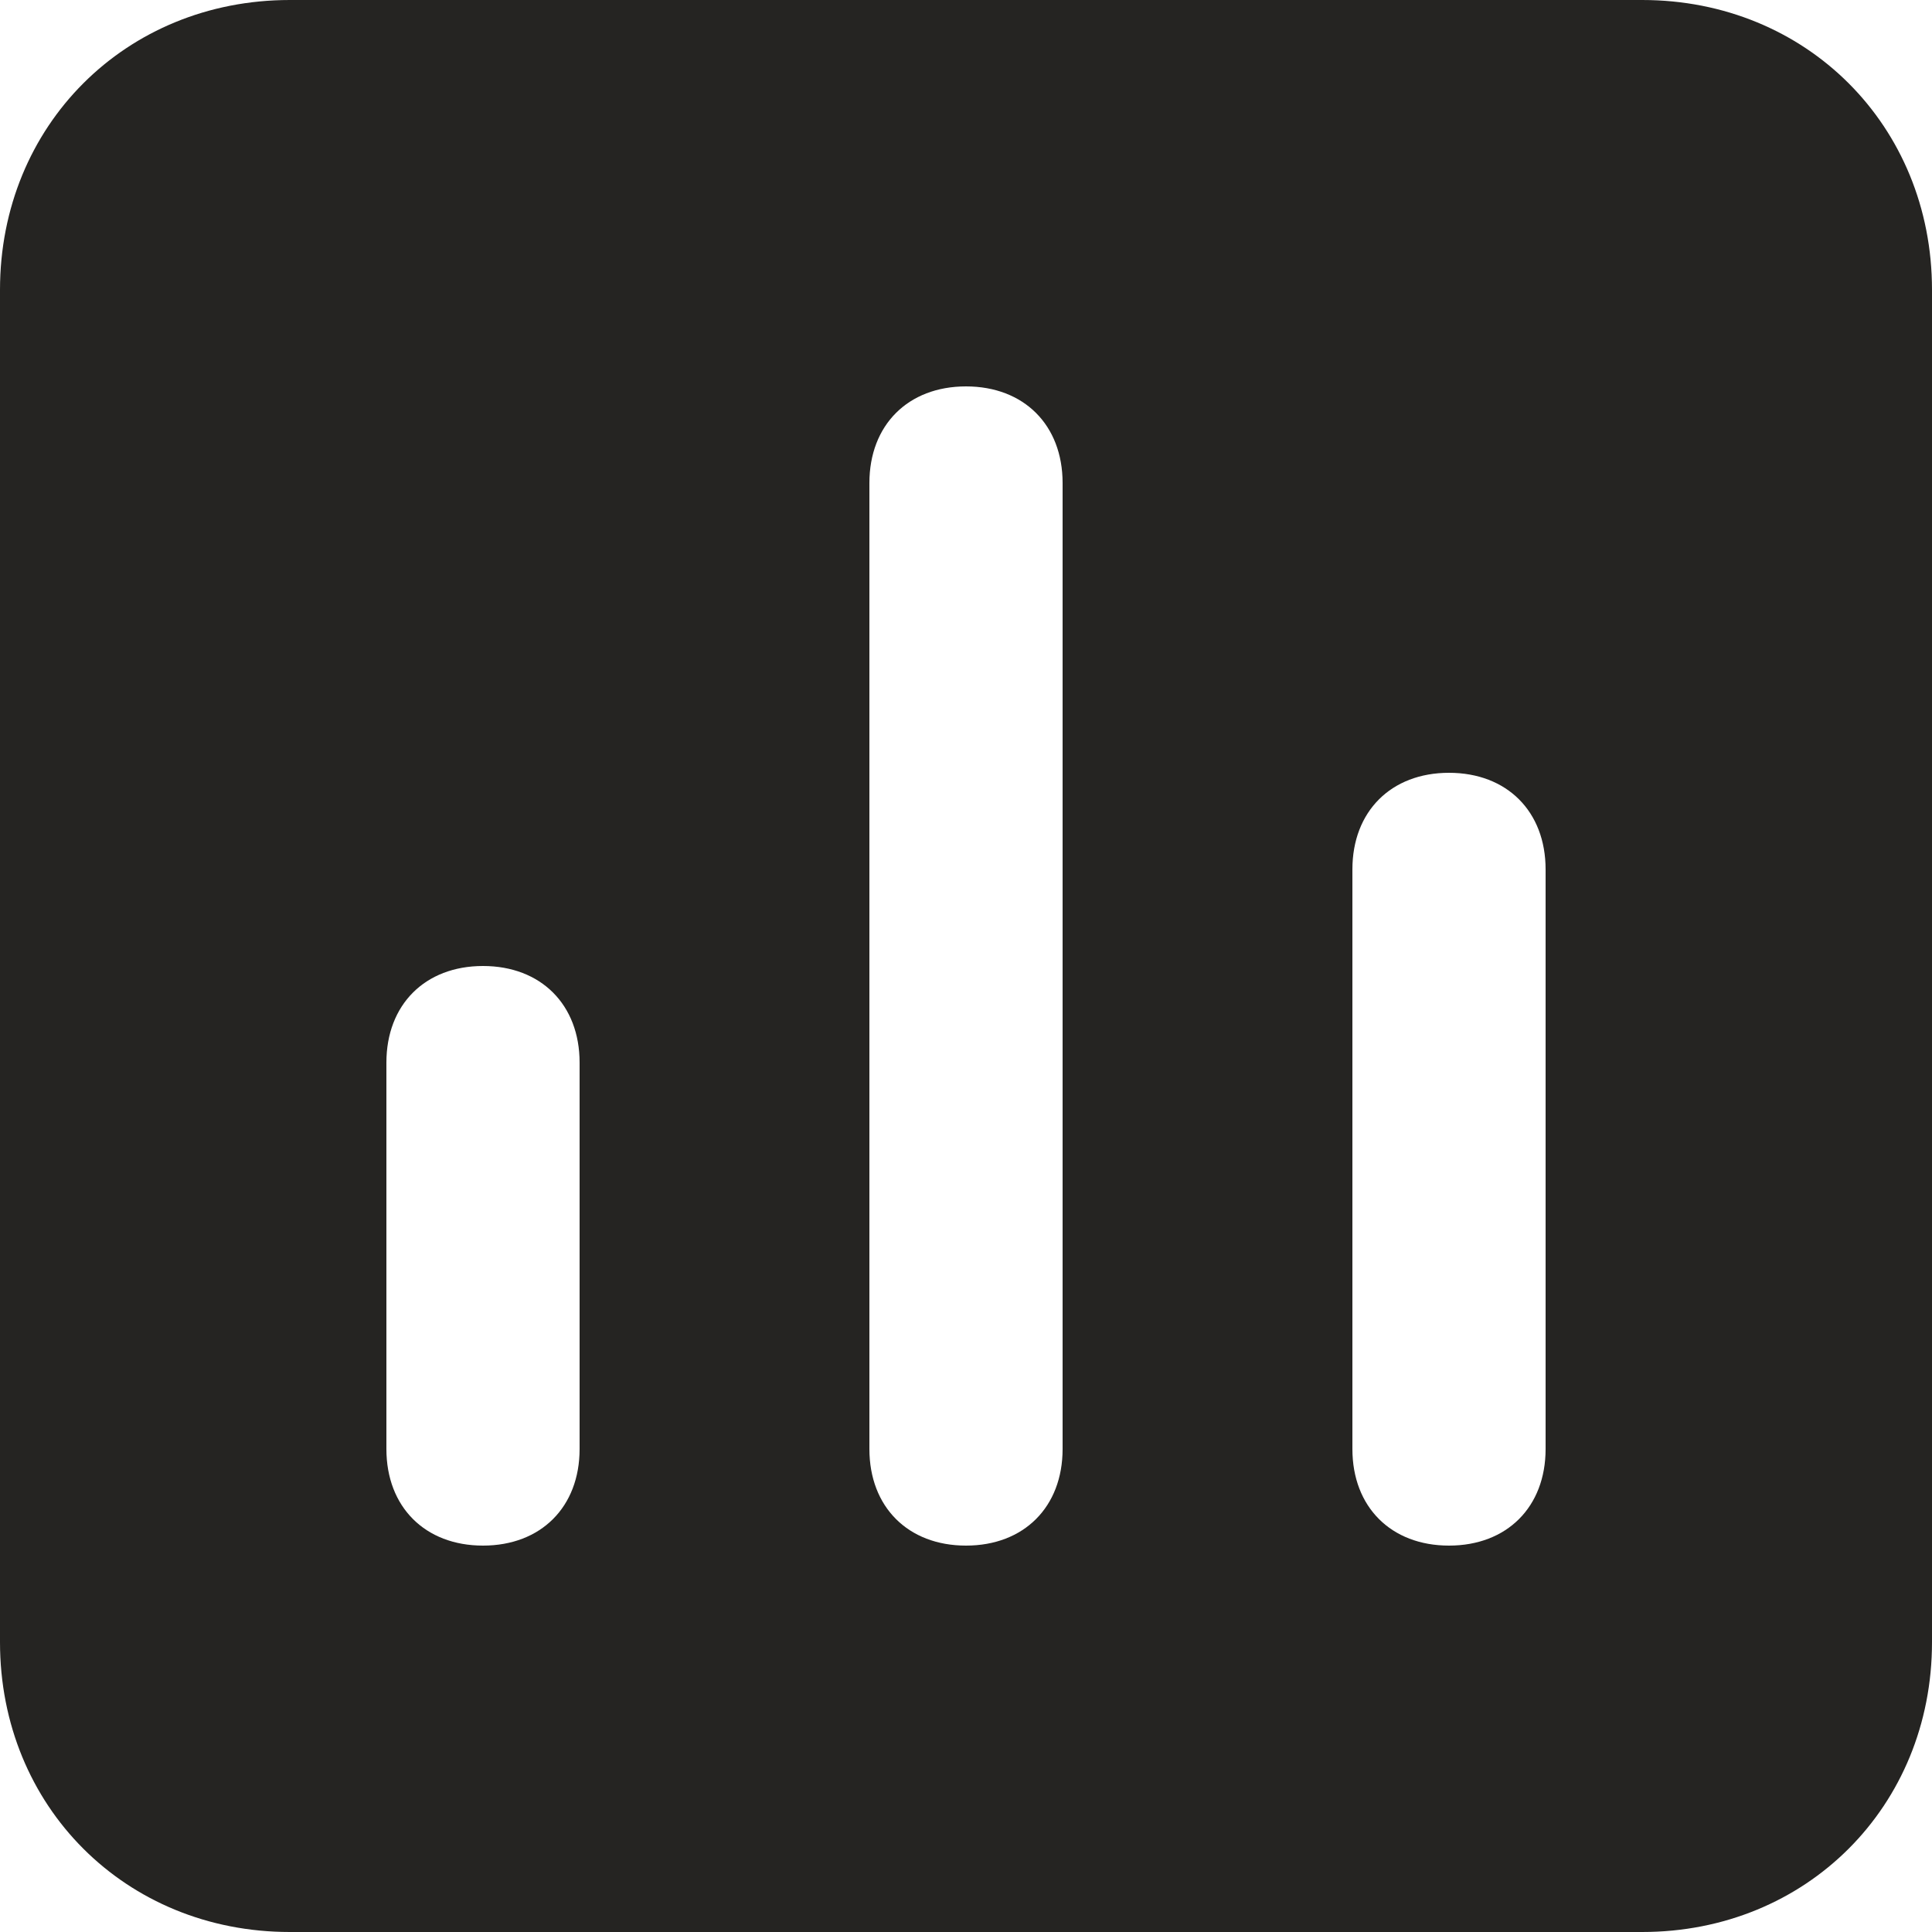 <svg width="64" height="64" viewBox="0 0 64 64" fill="none" xmlns="http://www.w3.org/2000/svg">
<path d="M54.4 0H9.6C4.16 0 0 4.16 0 9.6V54.4C0 59.84 4.16 64 9.6 64H54.4C59.84 64 64 59.84 64 54.4V9.6C64 4.16 59.84 0 54.4 0ZM19.2 48C19.2 49.92 17.92 51.2 16 51.2C14.08 51.2 12.8 49.92 12.8 48V35.2C12.8 33.28 14.08 32 16 32C17.92 32 19.2 33.28 19.2 35.2V48ZM35.2 48C35.2 49.92 33.92 51.2 32 51.2C30.08 51.2 28.8 49.92 28.8 48V16C28.8 14.08 30.08 12.8 32 12.8C33.92 12.8 35.2 14.08 35.2 16V48ZM51.2 48C51.2 49.92 49.92 51.2 48 51.2C46.08 51.2 44.8 49.92 44.8 48V28.8C44.8 26.88 46.08 25.6 48 25.6C49.92 25.6 51.2 26.88 51.2 28.8V48Z" fill="#252422"/>
</svg>
